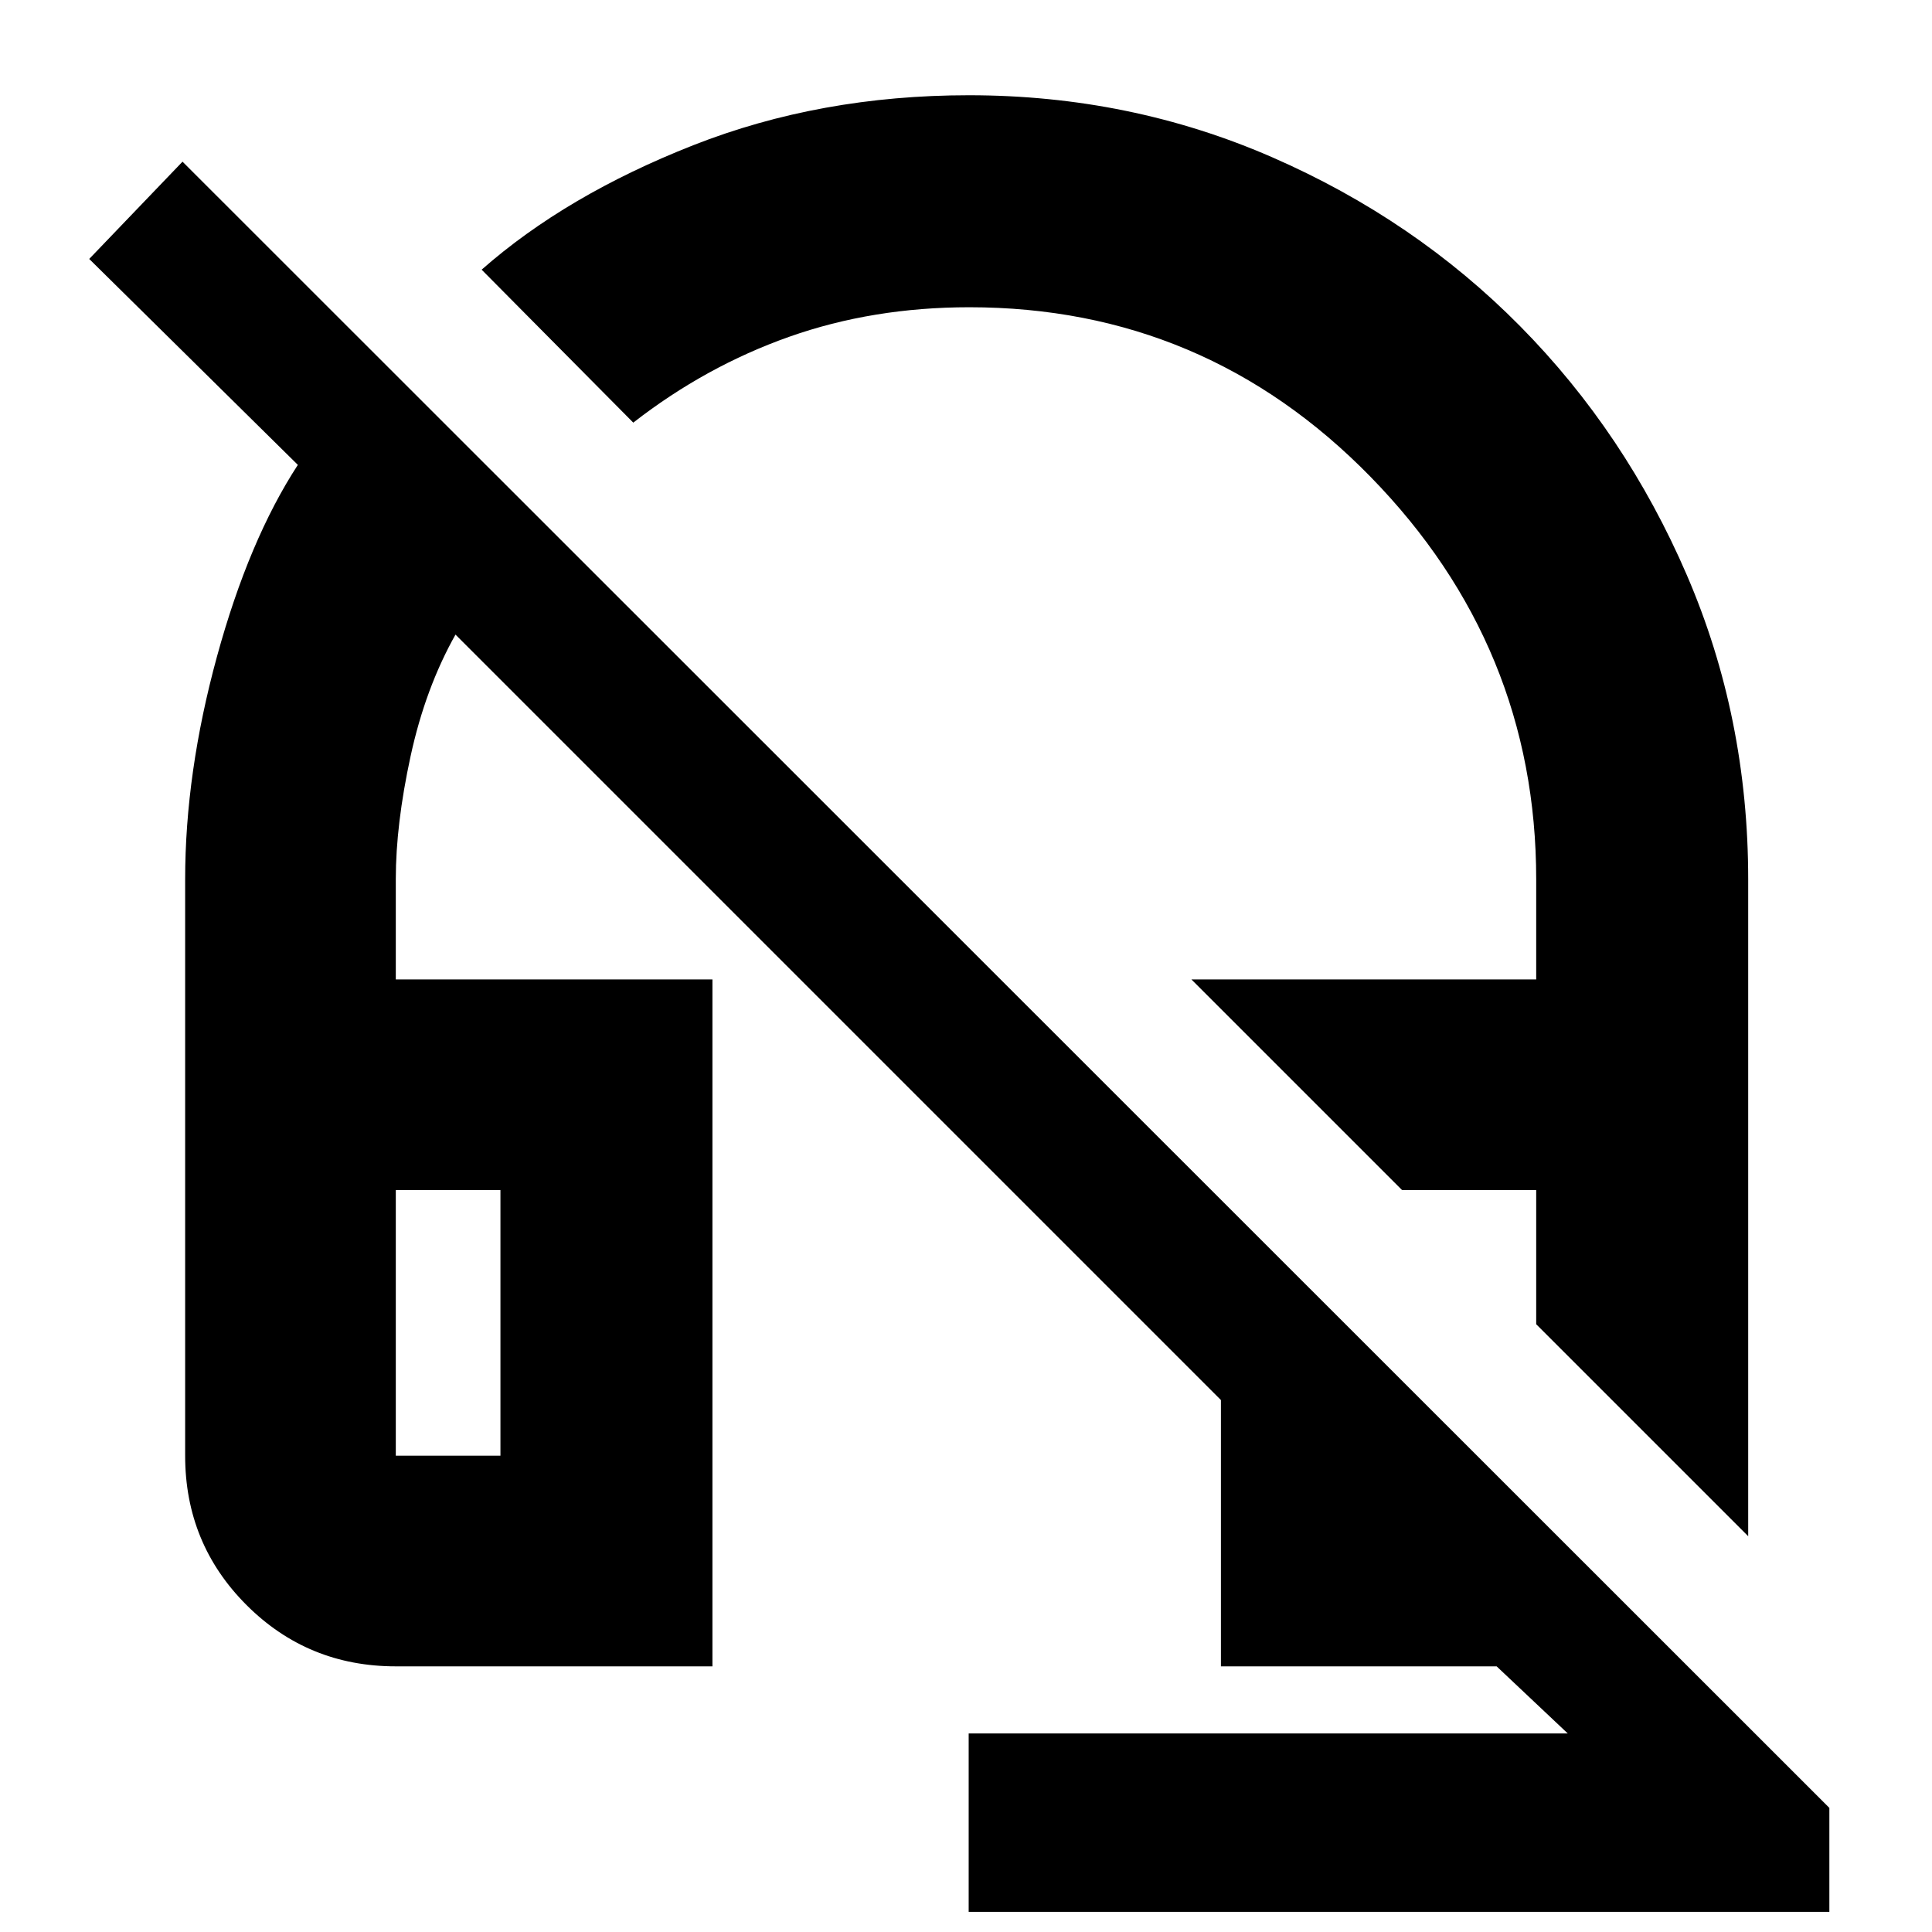 <svg xmlns="http://www.w3.org/2000/svg" height="40" viewBox="0 -960 960 960" width="40"><path d="M868.67-196.67 763.33-302v-66.67h-66.66L592-473.33h171.33V-523q0-115.84-82.33-200.09-82.33-84.24-199.32-84.24-47.97 0-89.49 14.66Q350.67-778 314.67-750l-75.34-76q42-37 105.12-61.83 63.12-24.84 136.97-24.84 80.24 0 150.92 30.9 70.69 30.9 123.02 83.87 52.33 52.96 82.82 123.65 30.49 70.69 30.49 151.25v326.33ZM481.33-10v-88.67H779L743.67-132h-137v-132.33L226.33-644.67q-15 26.67-22.33 60.5-7.33 33.84-7.33 60.93v49.91H354V-132H196.67q-43.7 0-74.19-30.48Q92-192.97 92-236.67V-523q0-53 15.83-110.83Q123.67-691.67 148-729L44.33-831.33l46.36-48.34L909-61.67V-10H481.33ZM196.67-236.67h52v-132h-52v132Zm0-132h52-52Zm500 0h66.66-66.66Z"/></svg>